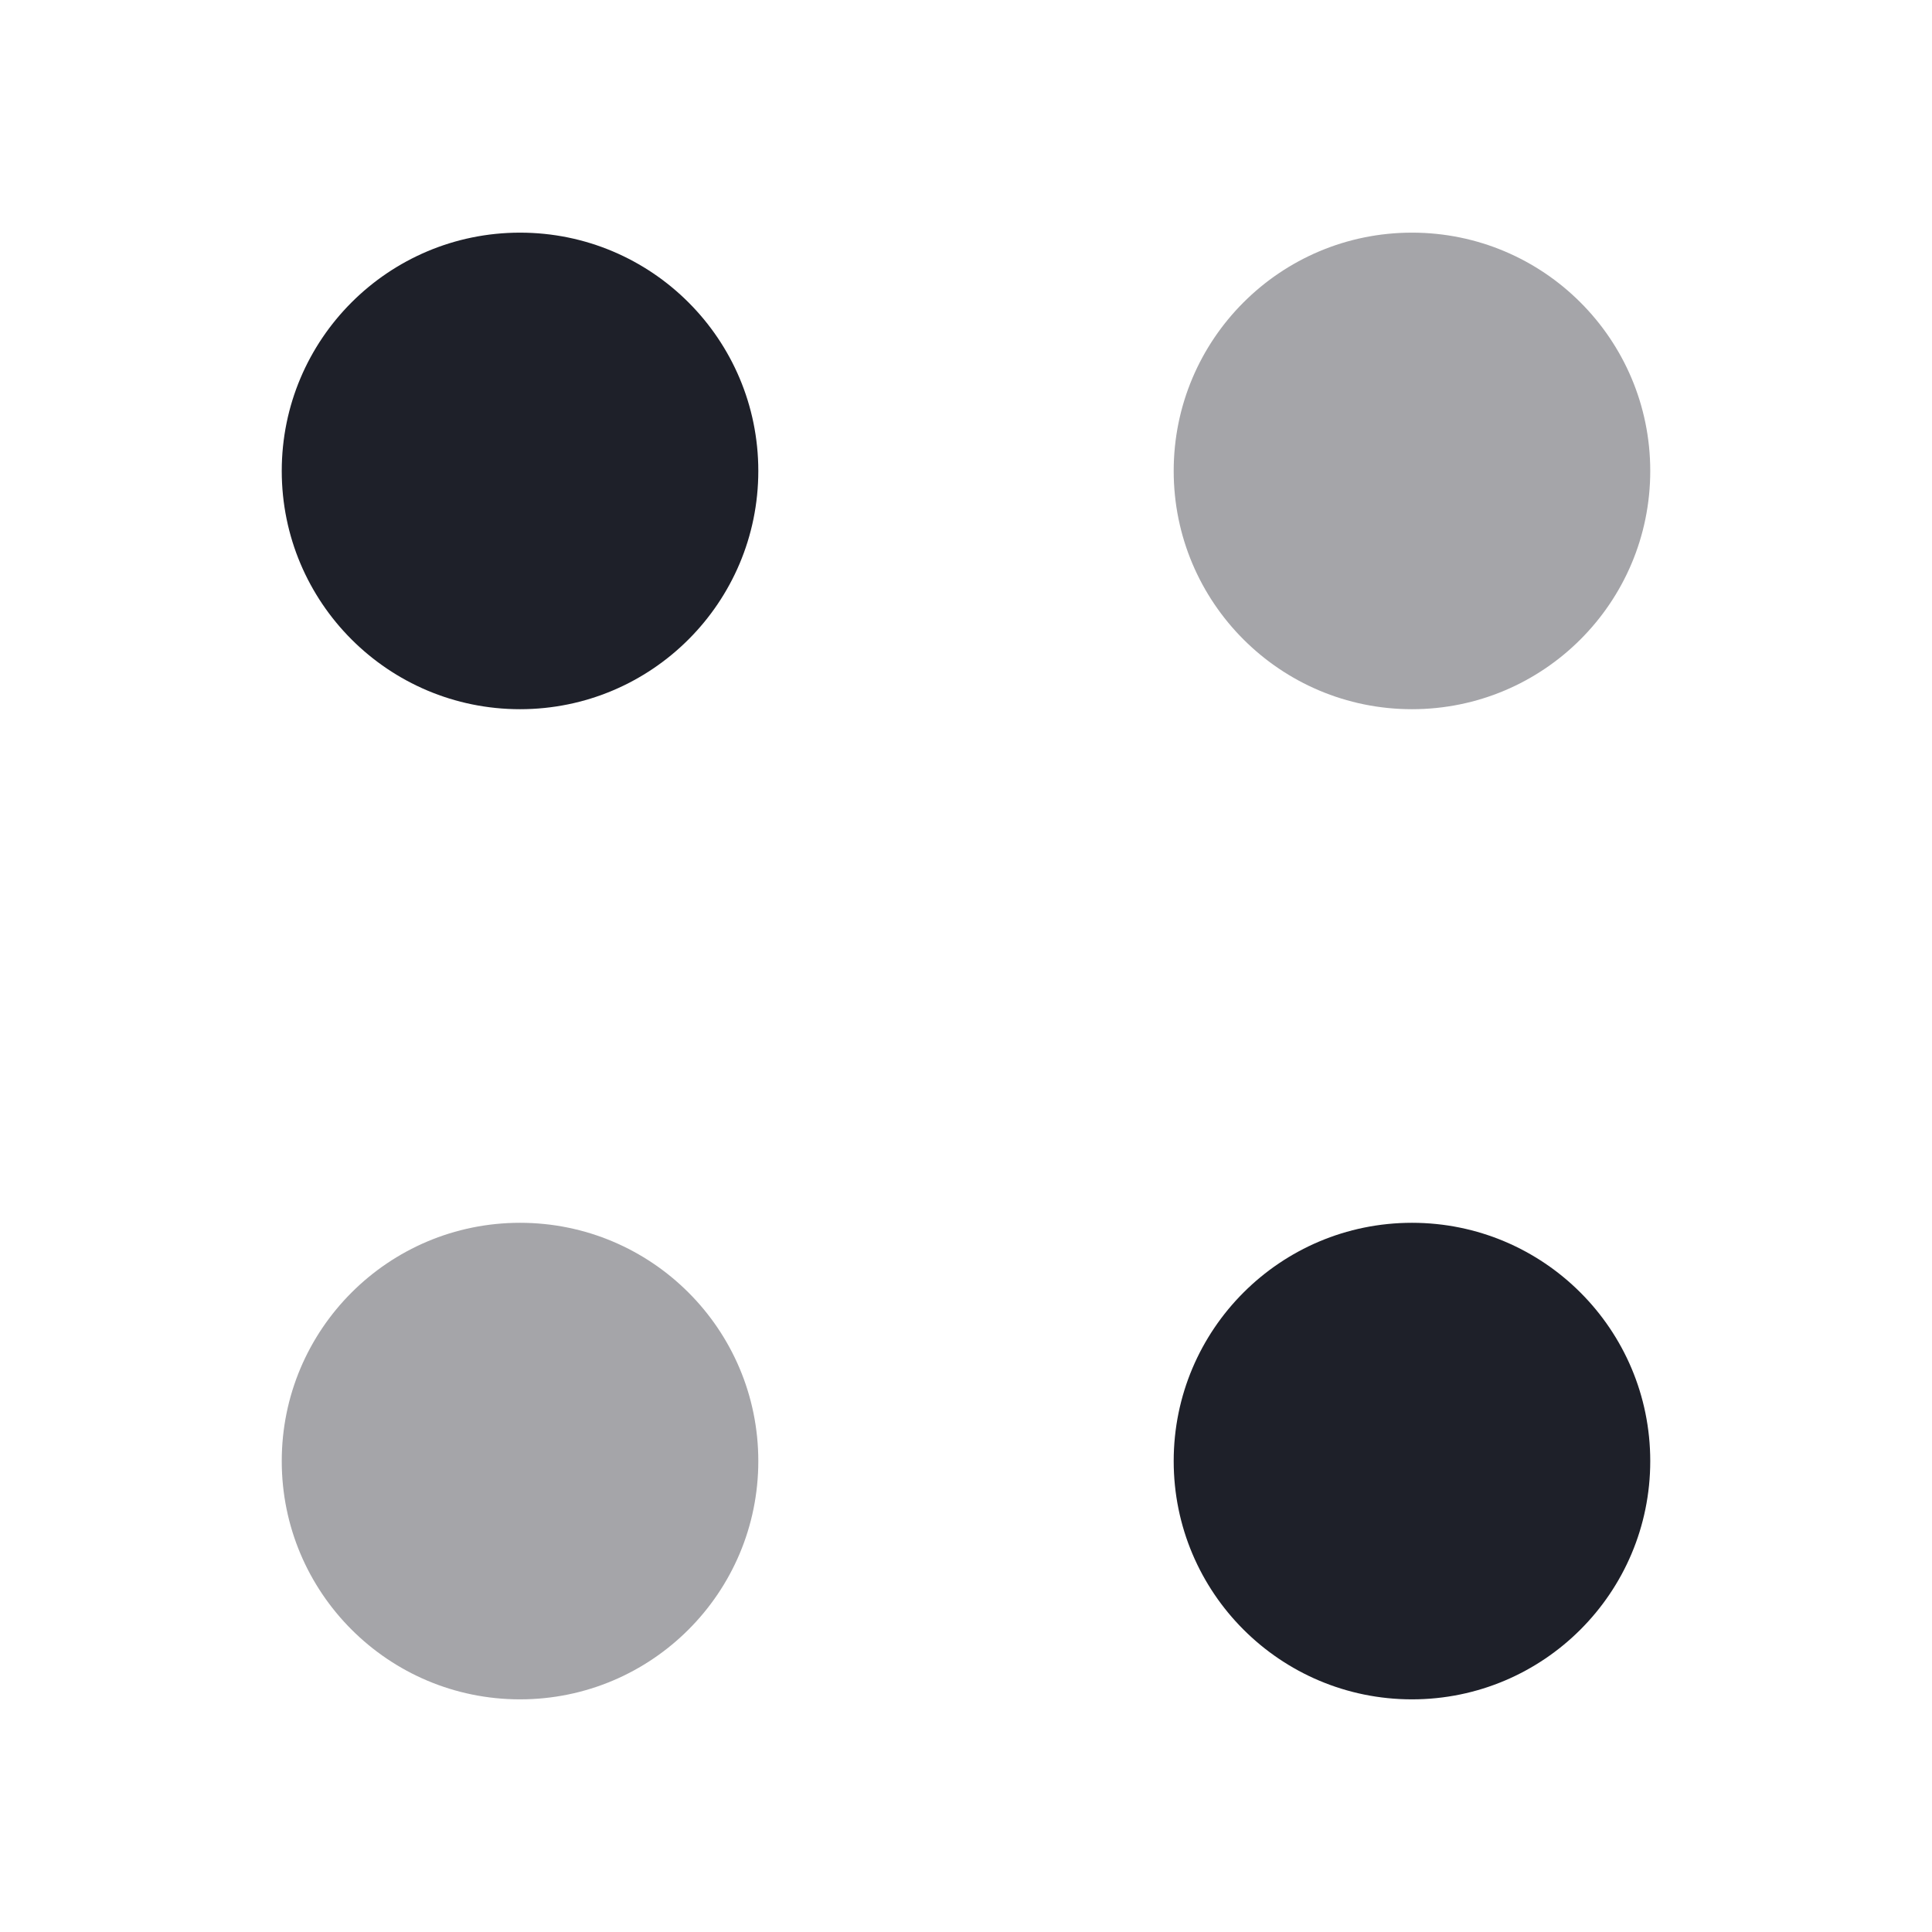 <svg width="24" height="24" viewBox="0 0 24 24" fill="none" xmlns="http://www.w3.org/2000/svg">

    <g id="menu">
        <path id="Vector" opacity="0.4"
              d="M17.54 8.81C19.175 8.81 20.5 7.485 20.5 5.85C20.5 4.215 19.175 2.89 17.54 2.89C15.905 2.89 14.58 4.215 14.58 5.85C14.58 7.485 15.905 8.81 17.54 8.81Z"
              fill="#1E2029"/>
        <path id="Vector_2"
              d="M6.46 8.81C8.095 8.81 9.42 7.485 9.42 5.85C9.42 4.215 8.095 2.89 6.46 2.89C4.825 2.89 3.5 4.215 3.5 5.85C3.5 7.485 4.825 8.81 6.46 8.81Z"
              fill="#1E2029"/>
        <path id="Vector_3"
              d="M17.54 21.11C19.175 21.11 20.5 19.785 20.5 18.15C20.5 16.515 19.175 15.19 17.54 15.19C15.905 15.19 14.58 16.515 14.58 18.15C14.58 19.785 15.905 21.11 17.54 21.11Z"
              fill="#1E2029"/>
        <path id="Vector_4" opacity="0.4"
              d="M6.46 21.11C8.095 21.11 9.42 19.785 9.42 18.15C9.42 16.515 8.095 15.19 6.46 15.19C4.825 15.19 3.5 16.515 3.5 18.15C3.5 19.785 4.825 21.11 6.46 21.11Z"
              fill="#1E2029"/>
    </g>
</svg>
